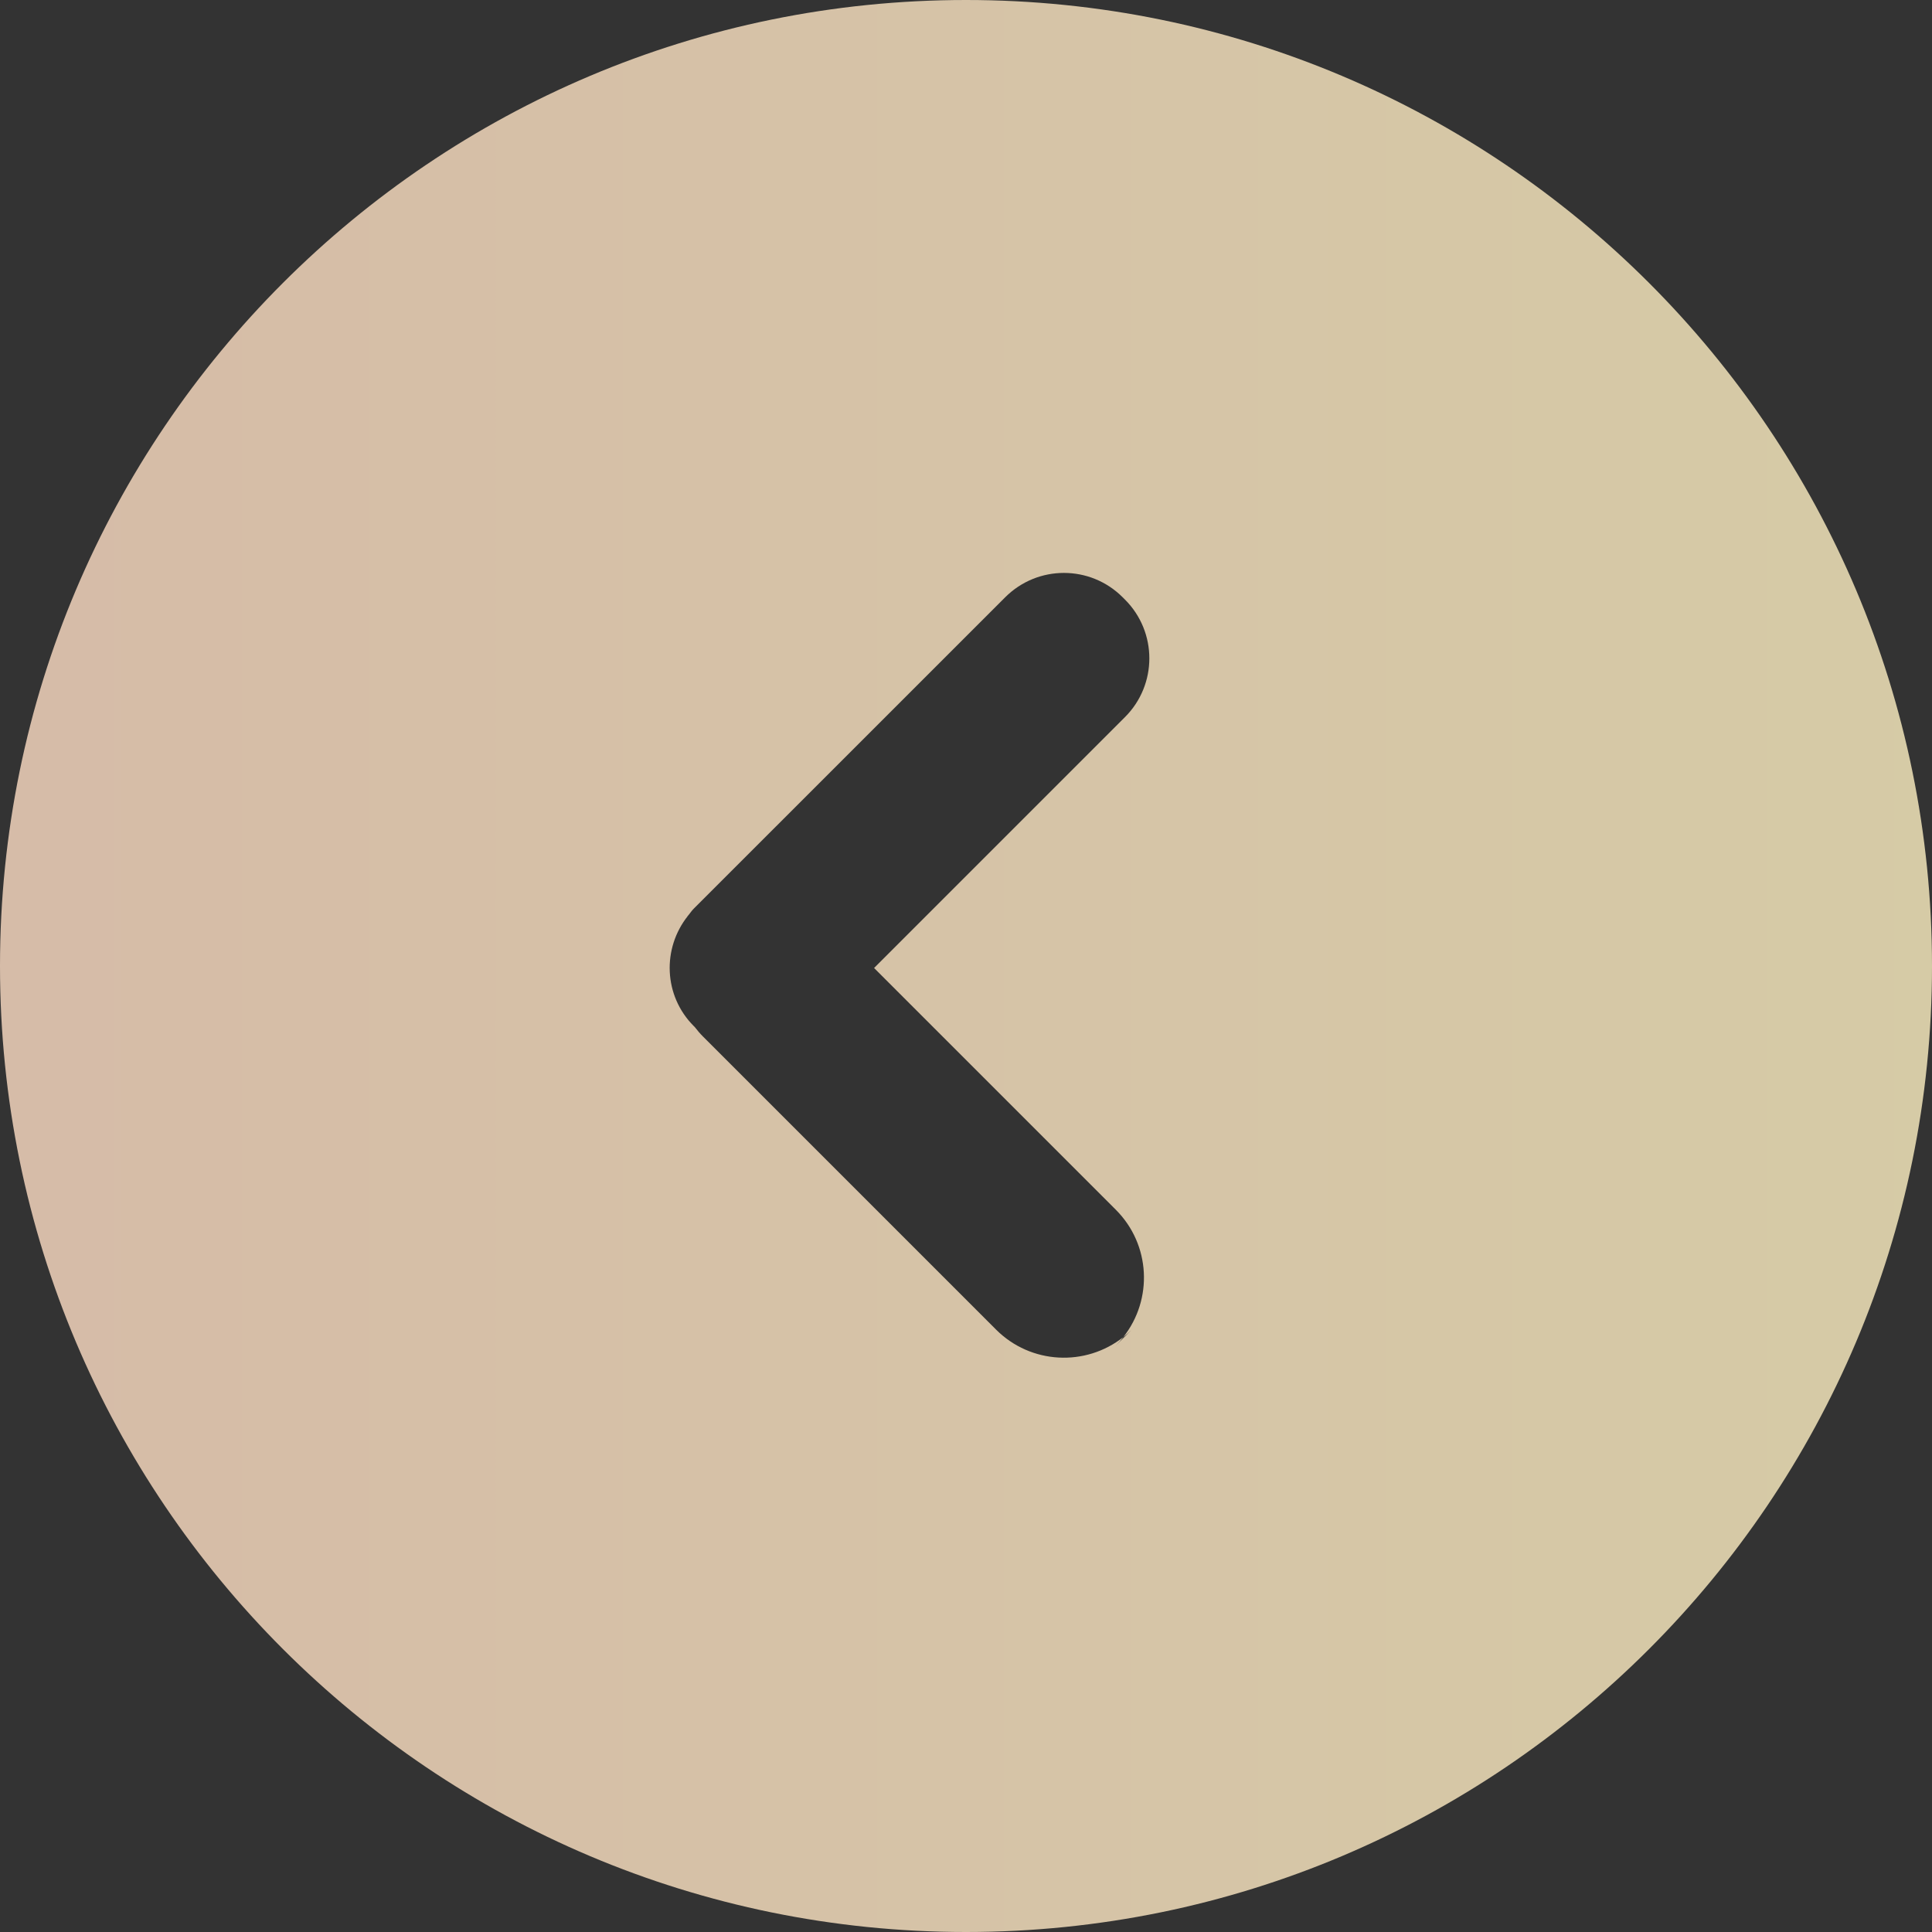 <?xml version="1.0" encoding="UTF-8" standalone="no"?>
<!DOCTYPE svg PUBLIC "-//W3C//DTD SVG 1.1//EN" "http://www.w3.org/Graphics/SVG/1.1/DTD/svg11.dtd">
<!-- Created with Vectornator (http://vectornator.io/) -->
<svg height="100%" stroke-miterlimit="10" style="fill-rule:nonzero;clip-rule:evenodd;stroke-linecap:round;stroke-linejoin:round;" version="1.1" viewBox="0 0 1024 1024" width="100%" xml:space="preserve" xmlns="http://www.w3.org/2000/svg" xmlns:vectornator="http://vectornator.io" xmlns:xlink="http://www.w3.org/1999/xlink">
<rect x="0" y="0" width="1024" height="1024" fill="#333333" stroke="none"/>
<defs>
<linearGradient gradientTransform="matrix(1 0 0 1 0 0)" gradientUnits="userSpaceOnUse" id="LinearGradient" x1="0" x2="1024" y1="512" y2="512">
<stop offset="0" stop-color="#ffdec5"/>
<stop offset="1" stop-color="#fff1c3"/>
</linearGradient>
</defs>
<g id="Layer-1" vectornator:layerName="Layer 1">
<path d="M512 0C229.23 0 0 229.23 0 512C0 794.77 229.23 1024 512 1024C794.77 1024 1024 794.77 1024 512C1024 229.23 794.77 0 512 0ZM563.906 303.656C575.171 303.656 586.437 307.968 595.031 316.562L596.281 317.812C613.47 335.002 613.47 362.873 596.281 380.062L463.281 513.062L591.438 641.219C609.878 659.66 611.177 688.725 595.375 708.688C596.925 707.463 598.444 706.15 599.875 704.719L591.438 713.156C592.858 711.735 594.157 710.226 595.375 708.688C575.413 724.463 546.368 723.15 527.938 704.719L372.562 549.344C370.999 547.78 369.599 546.111 368.281 544.406L367.719 543.844C351.714 527.839 350.826 502.687 364.625 485.406C364.466 485.562 364.283 485.686 364.125 485.844L364.844 485.125C365.802 483.945 366.62 482.692 367.719 481.594L532.781 316.562C541.376 307.968 552.642 303.656 563.906 303.656Z" fill="url(#LinearGradient)" fill-rule="nonzero" opacity="0.8" stroke="none" vectornator:layerName="Curve 1"/>
</g>
</svg>

